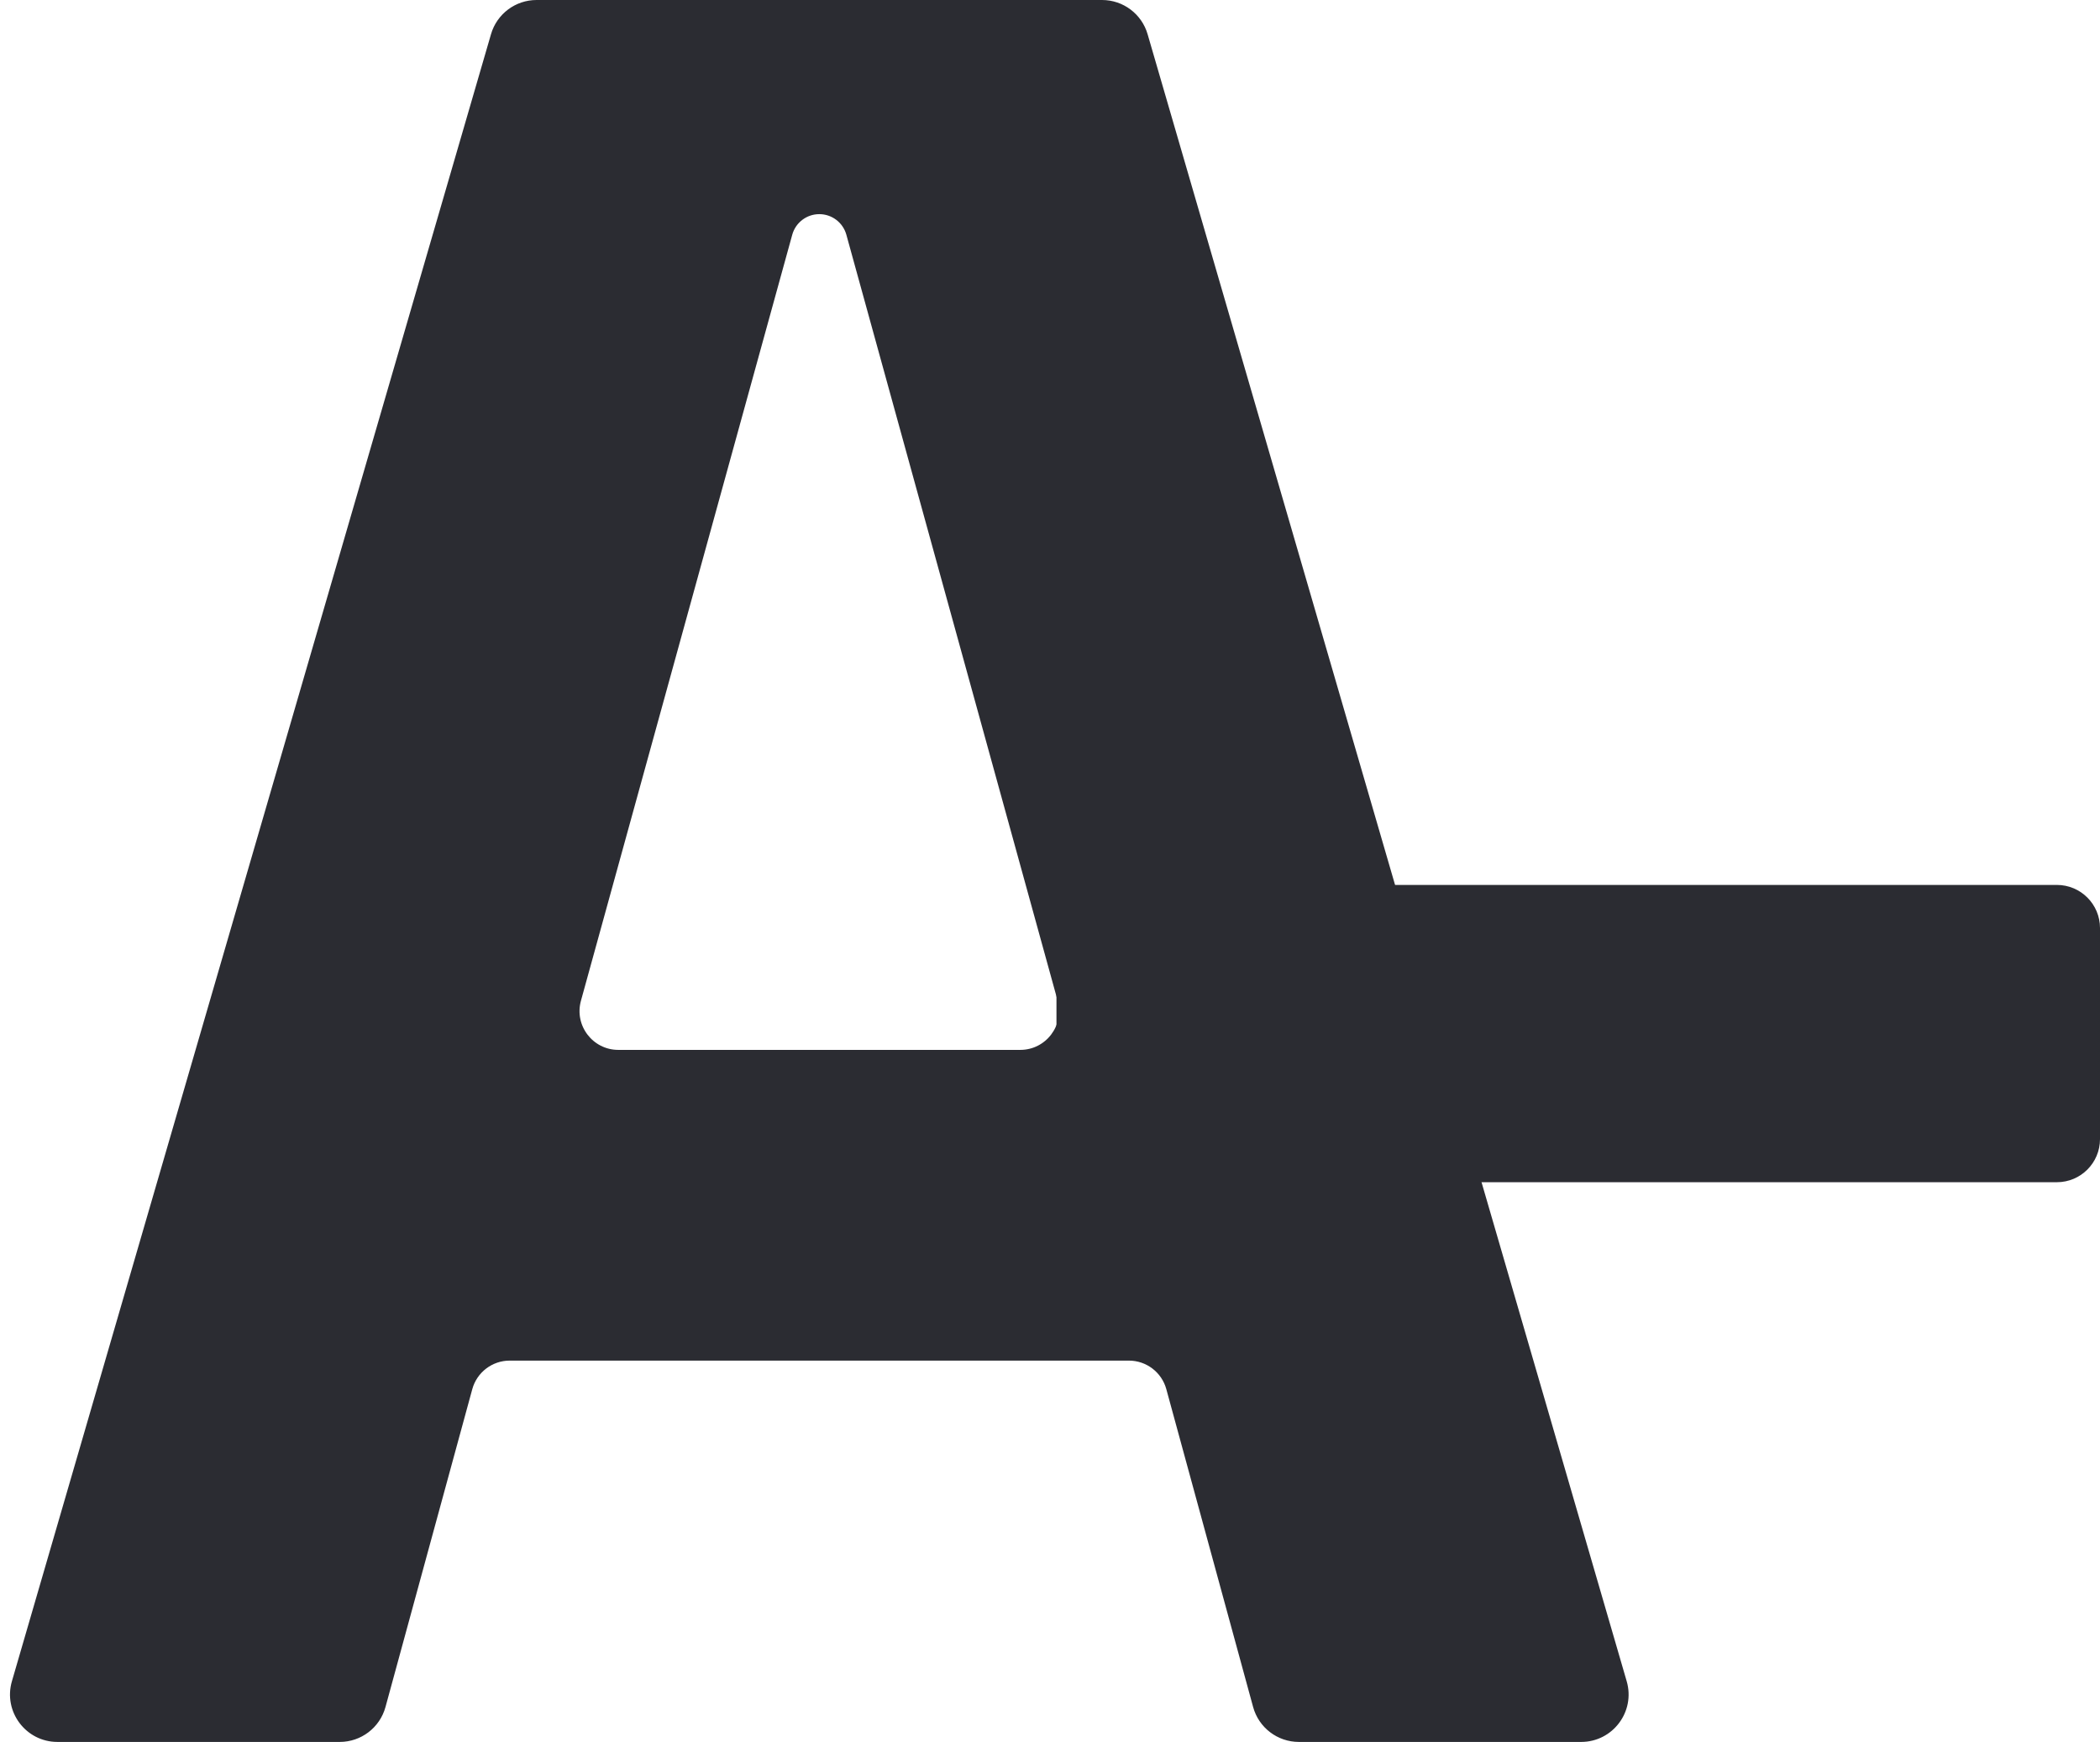 <svg width="487" height="404" viewBox="0 0 487 404" fill="none" xmlns="http://www.w3.org/2000/svg">
<path d="M255 274.186C249.477 274.186 245 269.709 245 264.186V215.238C245 209.715 249.477 205.238 255 205.238H477C482.523 205.238 487 209.715 487 215.238V264.186C487 269.709 482.523 274.186 477 274.186H255Z" fill="#2B2C32"/>
<path d="M3.241 390.068C1.287 396.786 6.326 403.5 13.323 403.5H78.786C83.52 403.5 87.668 400.332 88.915 395.766L109.04 322.058C110.168 317.926 113.921 315.06 118.204 315.06H261.796C266.079 315.06 269.832 317.926 270.96 322.058L291.085 395.766C292.332 400.332 296.48 403.5 301.214 403.5H366.677C373.674 403.5 378.713 396.786 376.759 390.068L265.653 8.068C264.349 3.584 260.241 0.5 255.571 0.5H124.429C119.759 0.5 115.651 3.584 114.347 8.068L3.241 390.068ZM143.399 243.997C137.124 243.997 132.573 238.021 134.241 231.971L183.242 54.312C184.081 51.272 186.846 49.166 190 49.166C193.154 49.166 195.919 51.272 196.758 54.312L245.759 231.971C247.427 238.021 242.876 243.997 236.601 243.997H143.399Z" fill="#2B2C32" stroke="#2B2C32"/>
</svg>
